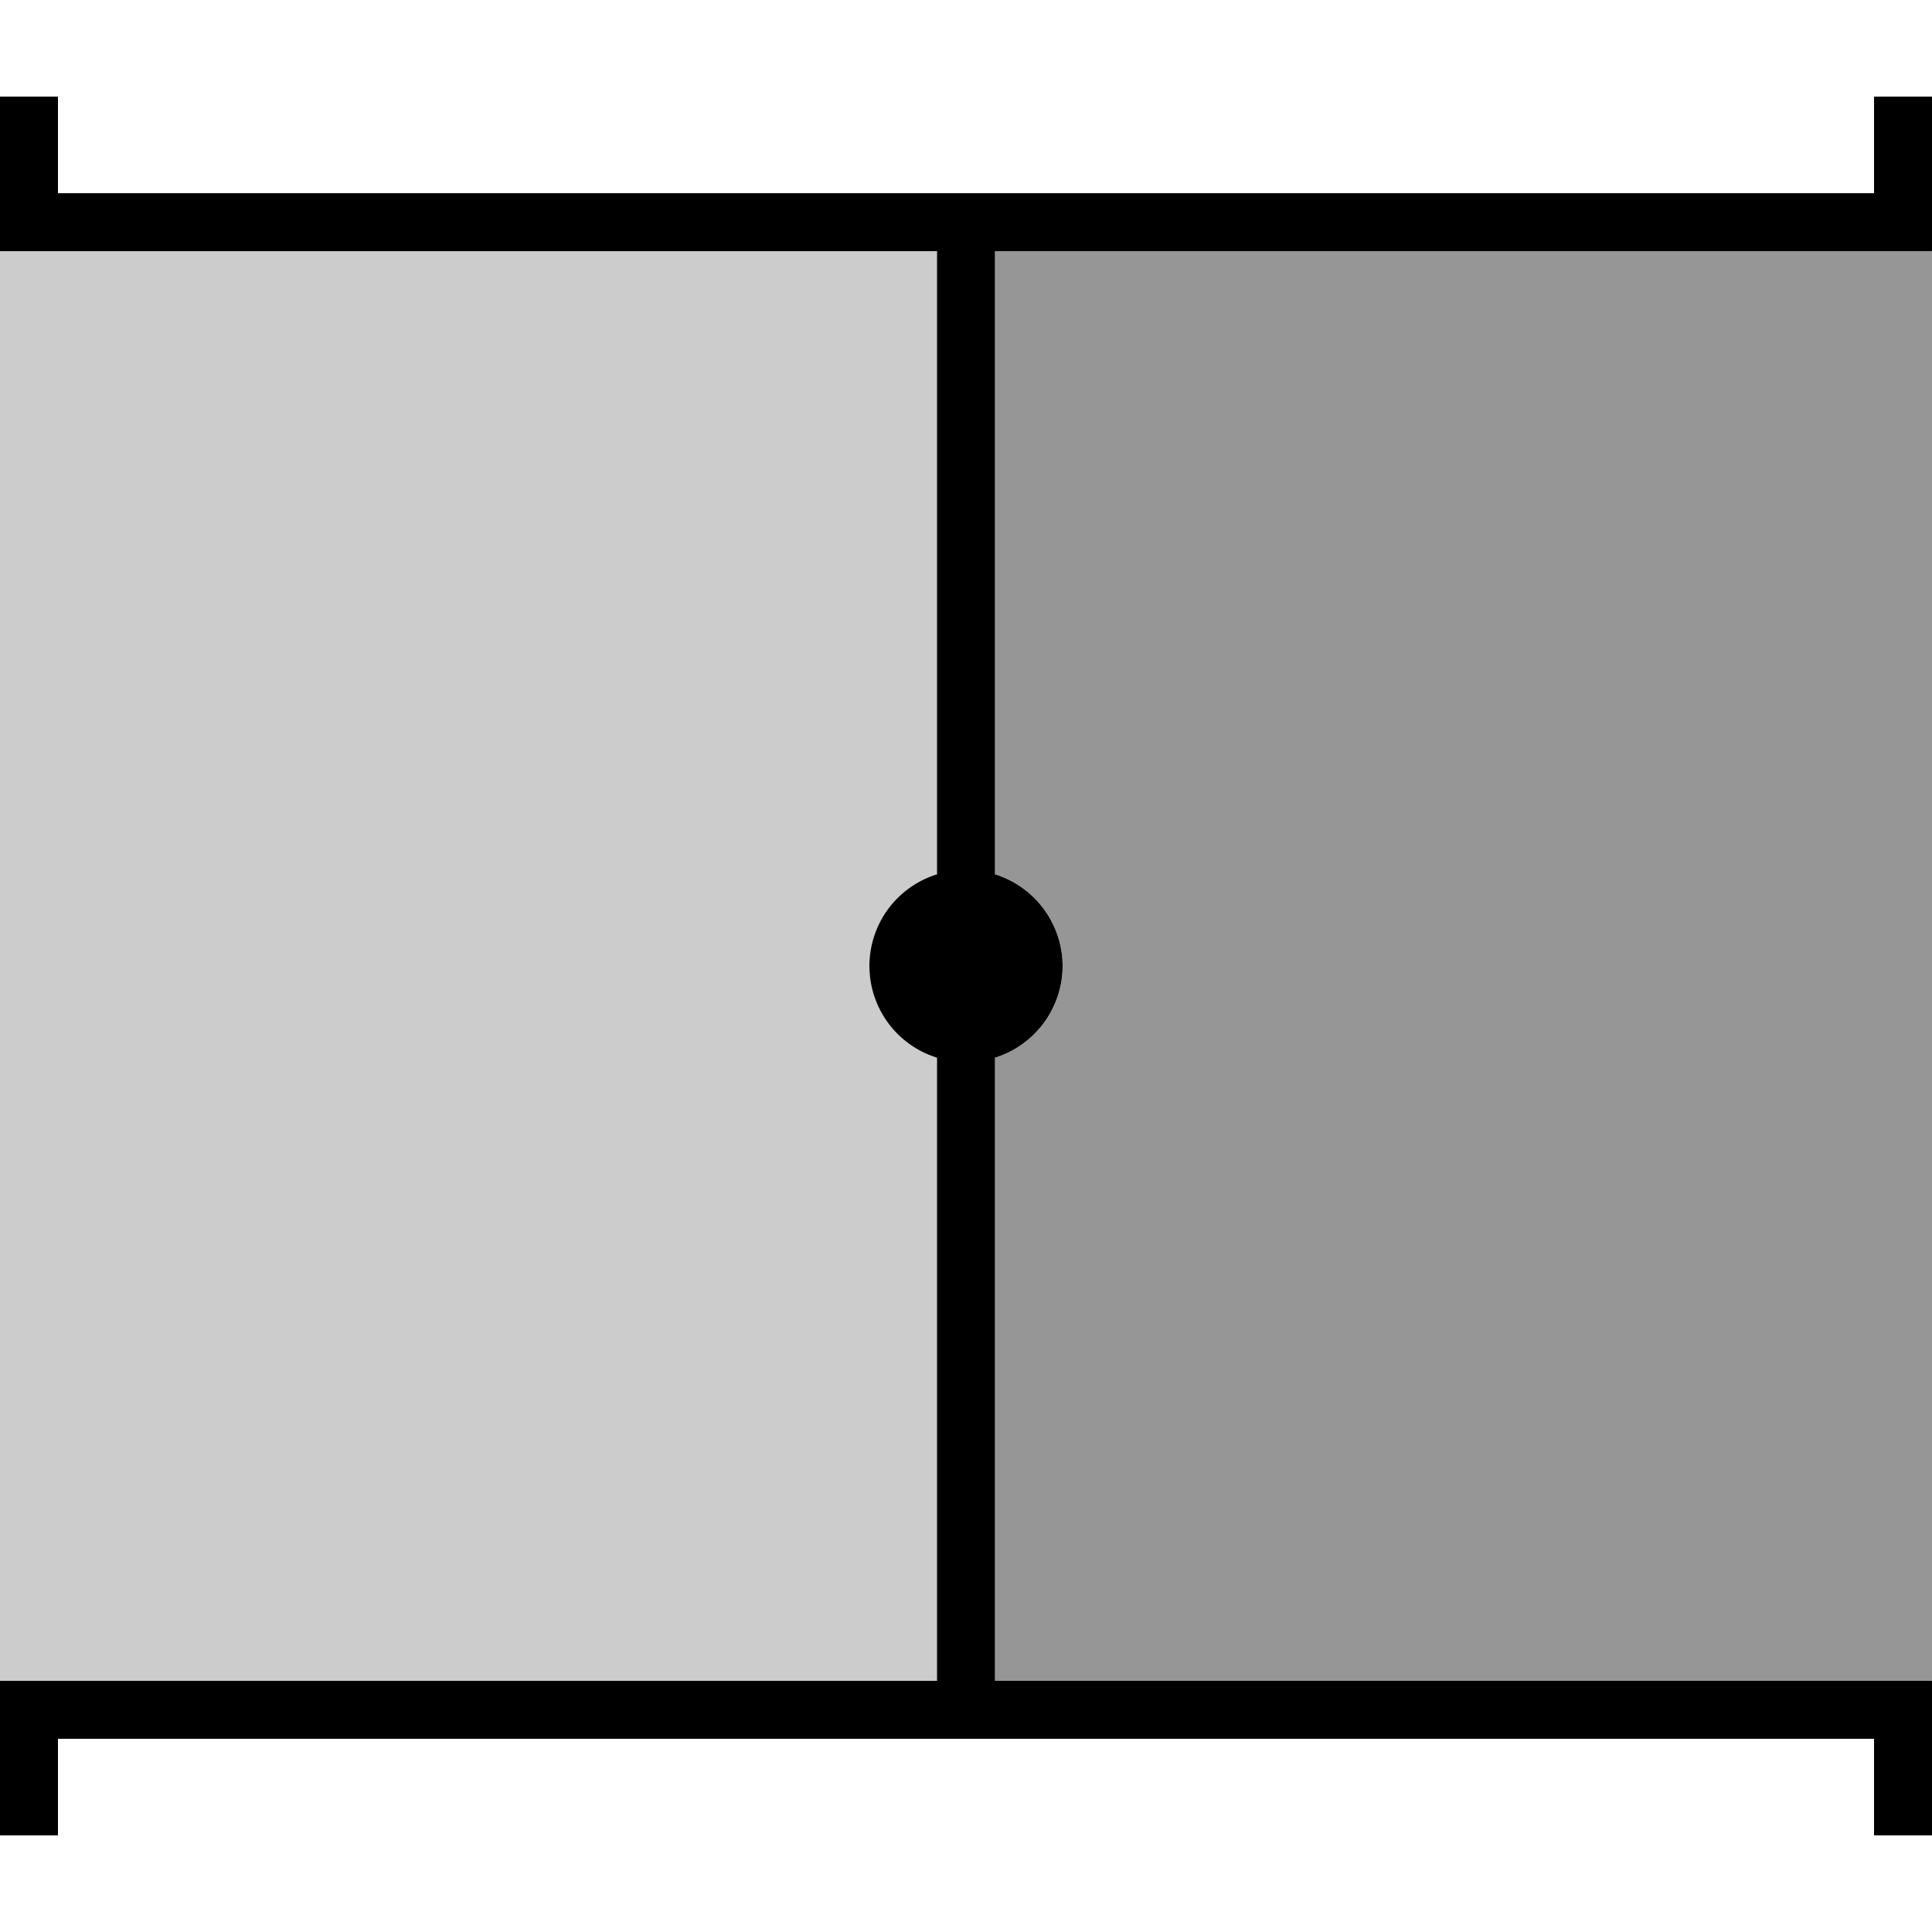 <svg xmlns="http://www.w3.org/2000/svg" viewBox="0 0 100 100">
  <defs>
    <style>
      .cls-1 {
        fill: #969696;
      }

      .cls-2 {
        fill: #ccc;
      }

      .cls-3 {
        fill: none;
        stroke: #e6e6e6;
        stroke-miterlimit: 10;
        stroke-width: 0.25px;
        opacity: 0.01;
      }
    </style>
  </defs>
  <title>bryggio_ui_1</title>
  <g id="Valve-closed">
    <path id="Content2" class="cls-1" d="M51.5,13V45.254a4.968,4.968,0,0,1,0,9.492V87H100V13Z"/>
    <path id="Content1" class="cls-2" d="M45,50a4.985,4.985,0,0,1,3.5-4.746V13H0V87H48.5V54.746A4.985,4.985,0,0,1,45,50Z"/>
    <path id="valve-stem" d="M55,50a4.985,4.985,0,0,0-3.5-4.746V13h-3V45.254a4.968,4.968,0,0,0,0,9.492V87h3V54.746A4.985,4.985,0,0,0,55,50Z"/>
    <rect id="Bound" class="cls-3" width="100" height="100"/>
    <g id="Pipe">
      <polygon points="97 5 97 10 3 10 3 5 0 5 0 10 0 13 3 13 97 13 100 13 100 10 100 5 97 5"/>
      <polygon points="97 87 3 87 0 87 0 90 0 95 3 95 3 90 97 90 97 95 100 95 100 90 100 87 97 87"/>
    </g>
  </g>
</svg>
